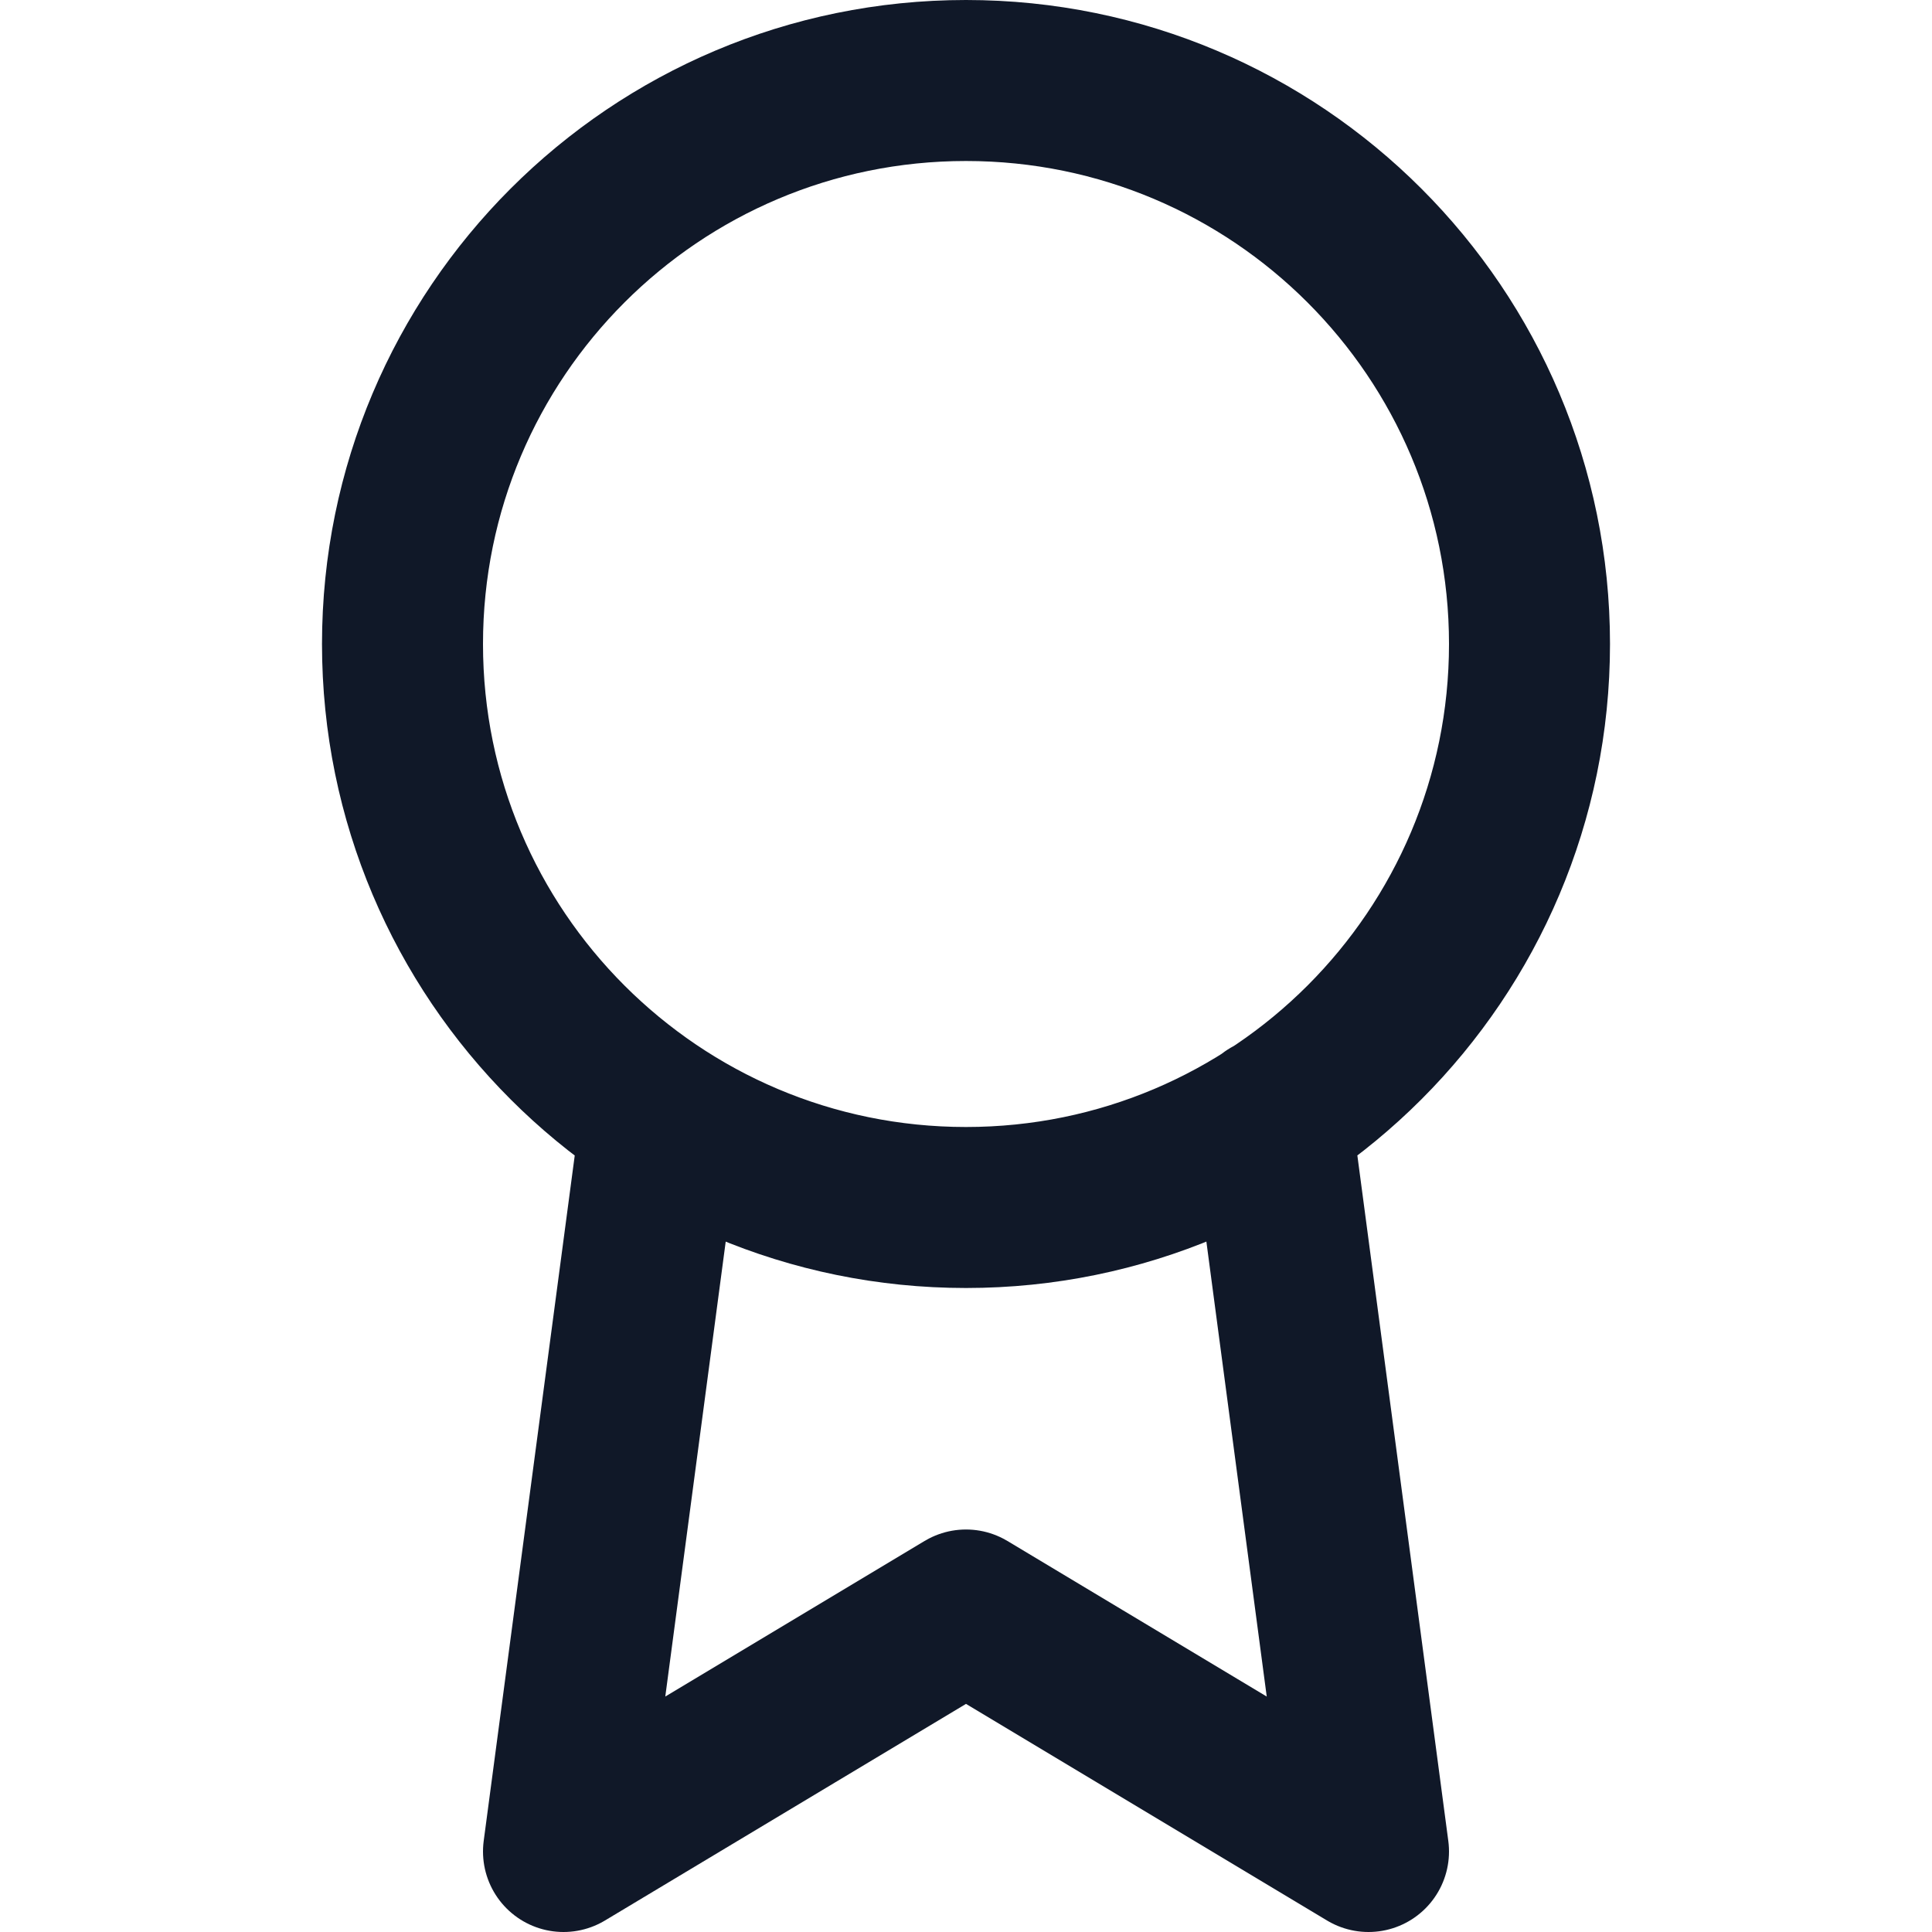 <svg width="24" height="24" viewBox="0 0 24 24" fill="none" xmlns="http://www.w3.org/2000/svg">
<g id="award">
<path id="Icon" d="M8.21 13.89L7 23L12 20L17 23L15.79 13.88M19 8C19 11.866 15.866 15 12 15C8.134 15 5 11.866 5 8C5 4.134 8.134 1 12 1C15.866 1 19 4.134 19 8Z" stroke="#101828" stroke-width="2" stroke-linecap="round" stroke-linejoin="round"/>
</g>
</svg>
